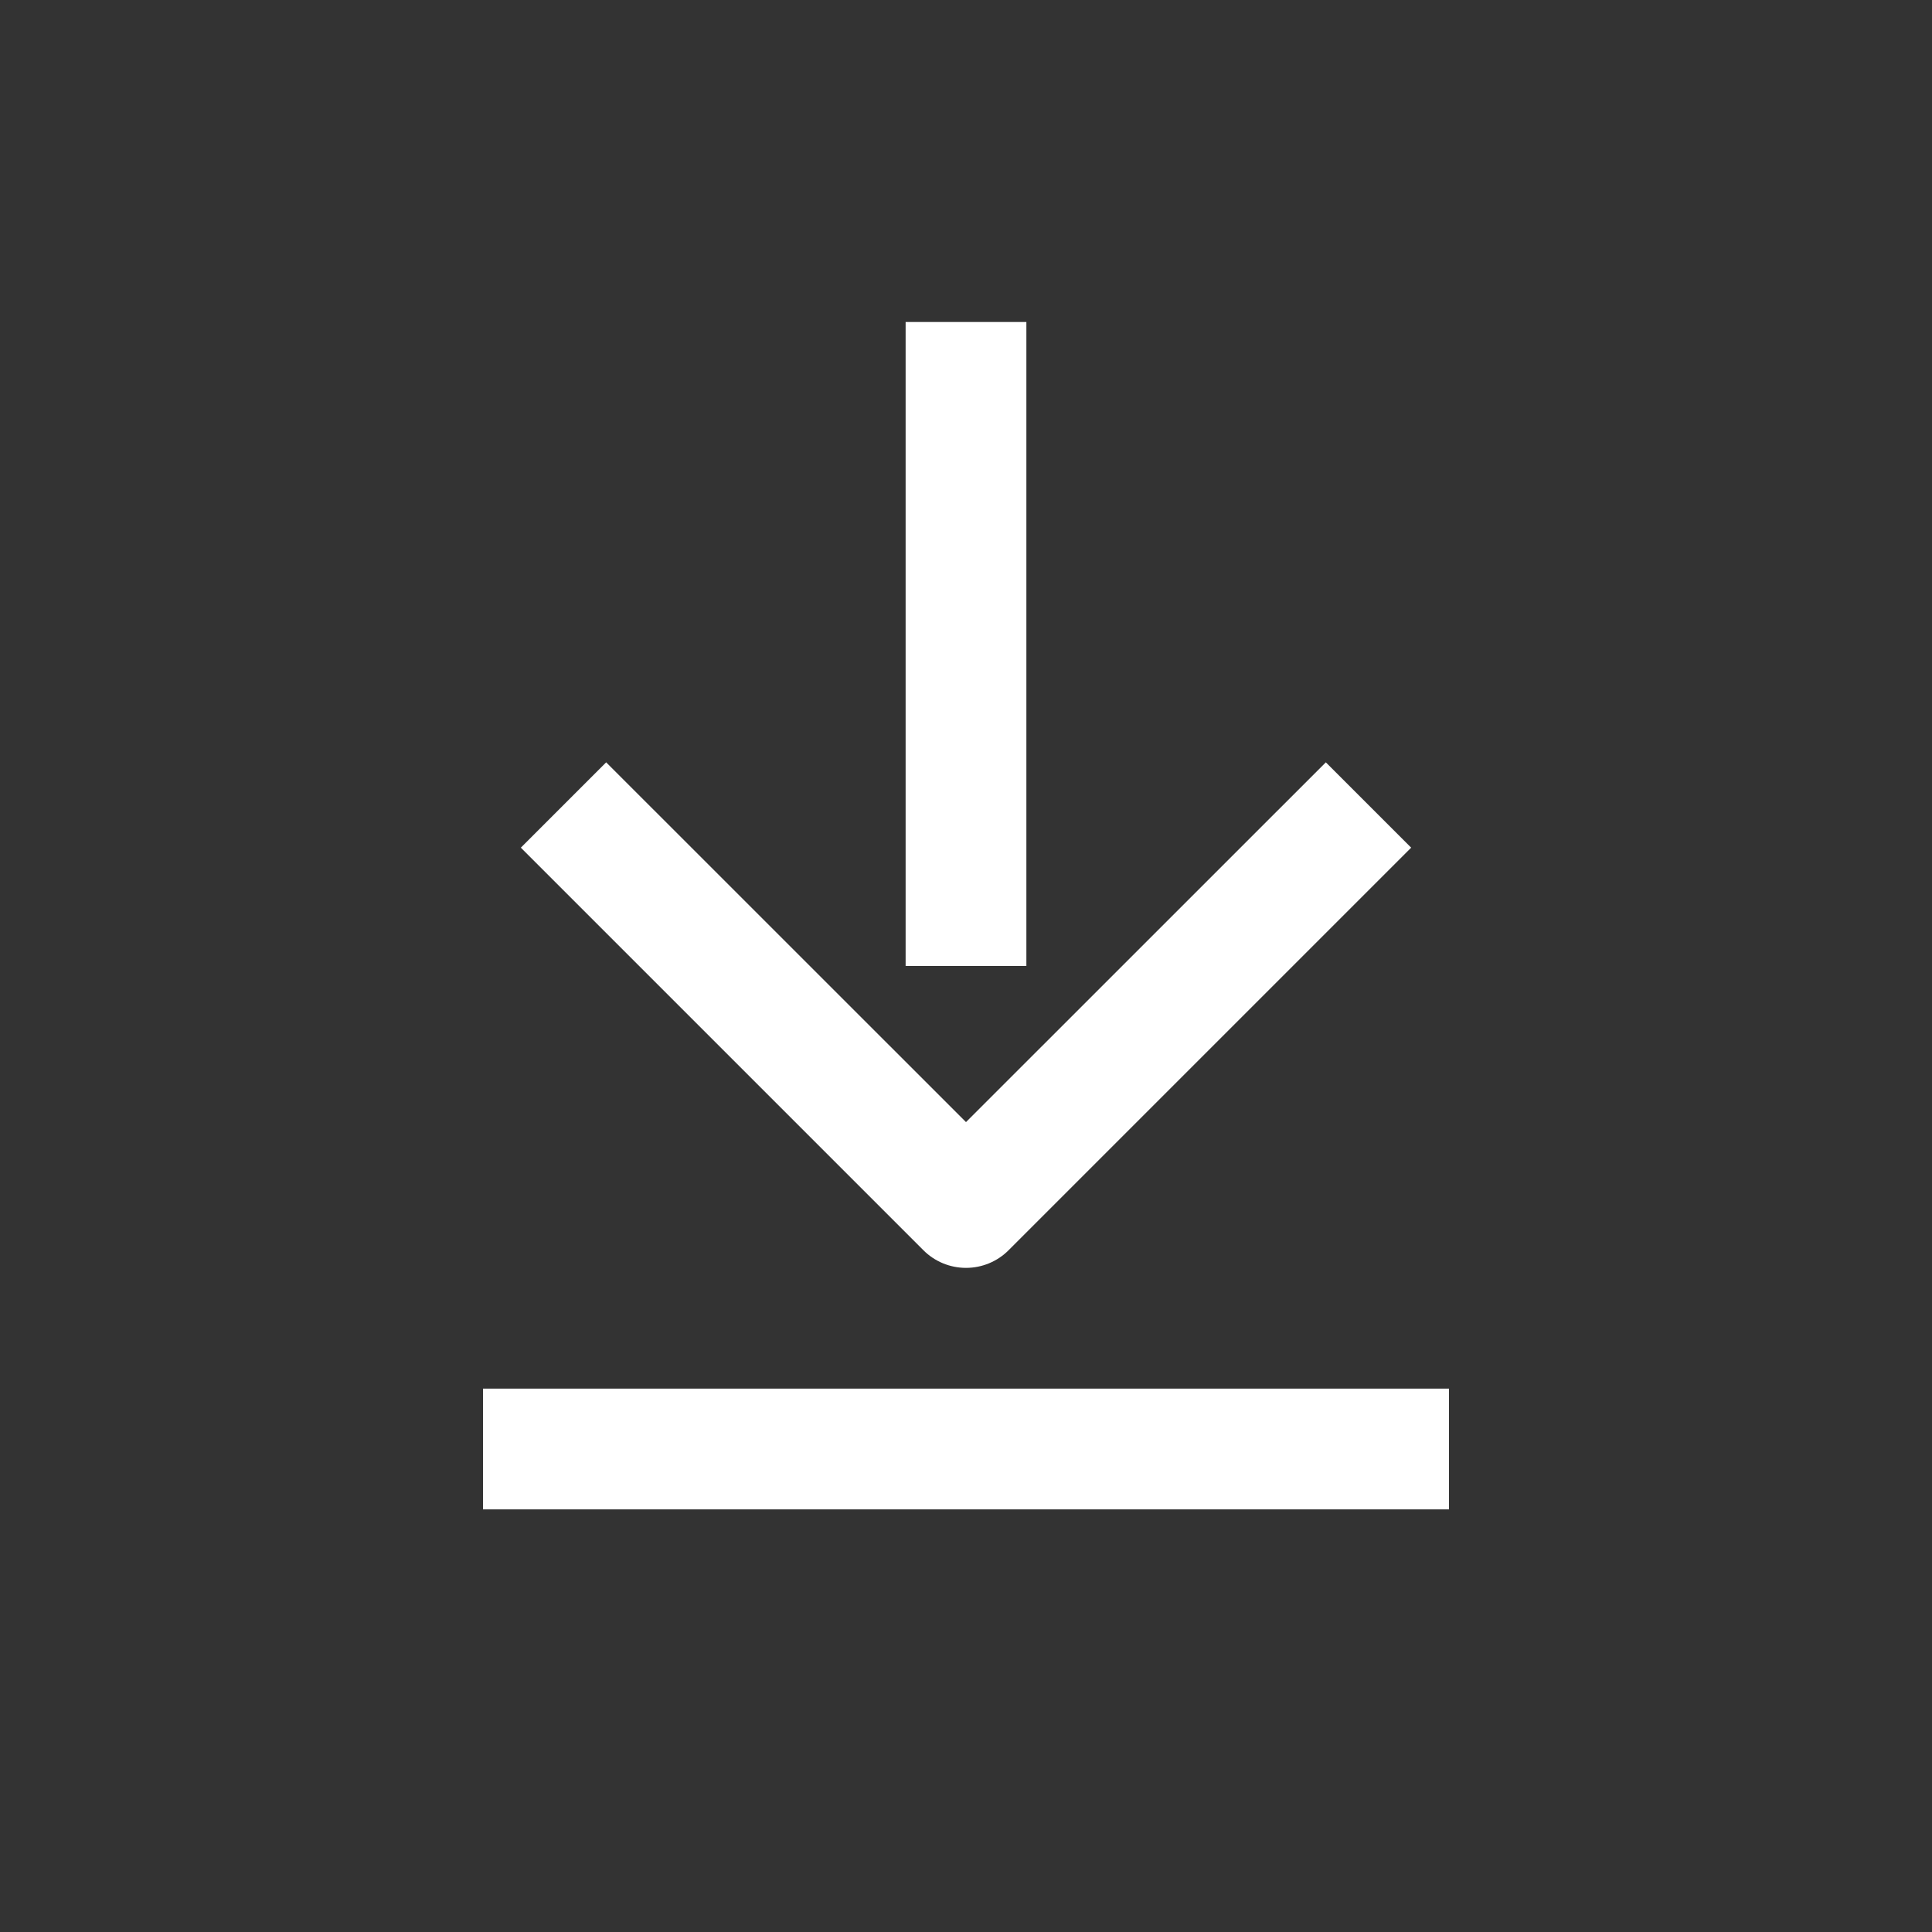 <svg width="24" height="24" viewBox="0 0 24 24" fill="none" xmlns="http://www.w3.org/2000/svg">
<rect x="0" y="0" width="24" height="24" fill="#333333" stroke="none"/>
<path fill-rule="evenodd" clip-rule="evenodd" d="M12.75 4V12H11.25V4H12.75ZM12 13.939L7.53 9.47L6.47 10.53L11.47 15.53C11.61 15.671 11.801 15.75 12 15.75C12.199 15.75 12.39 15.671 12.53 15.53L17.53 10.53L16.47 9.47L12 13.939ZM18 17.25V18.75H6V17.25H18Z" fill="white"/>
</svg>
